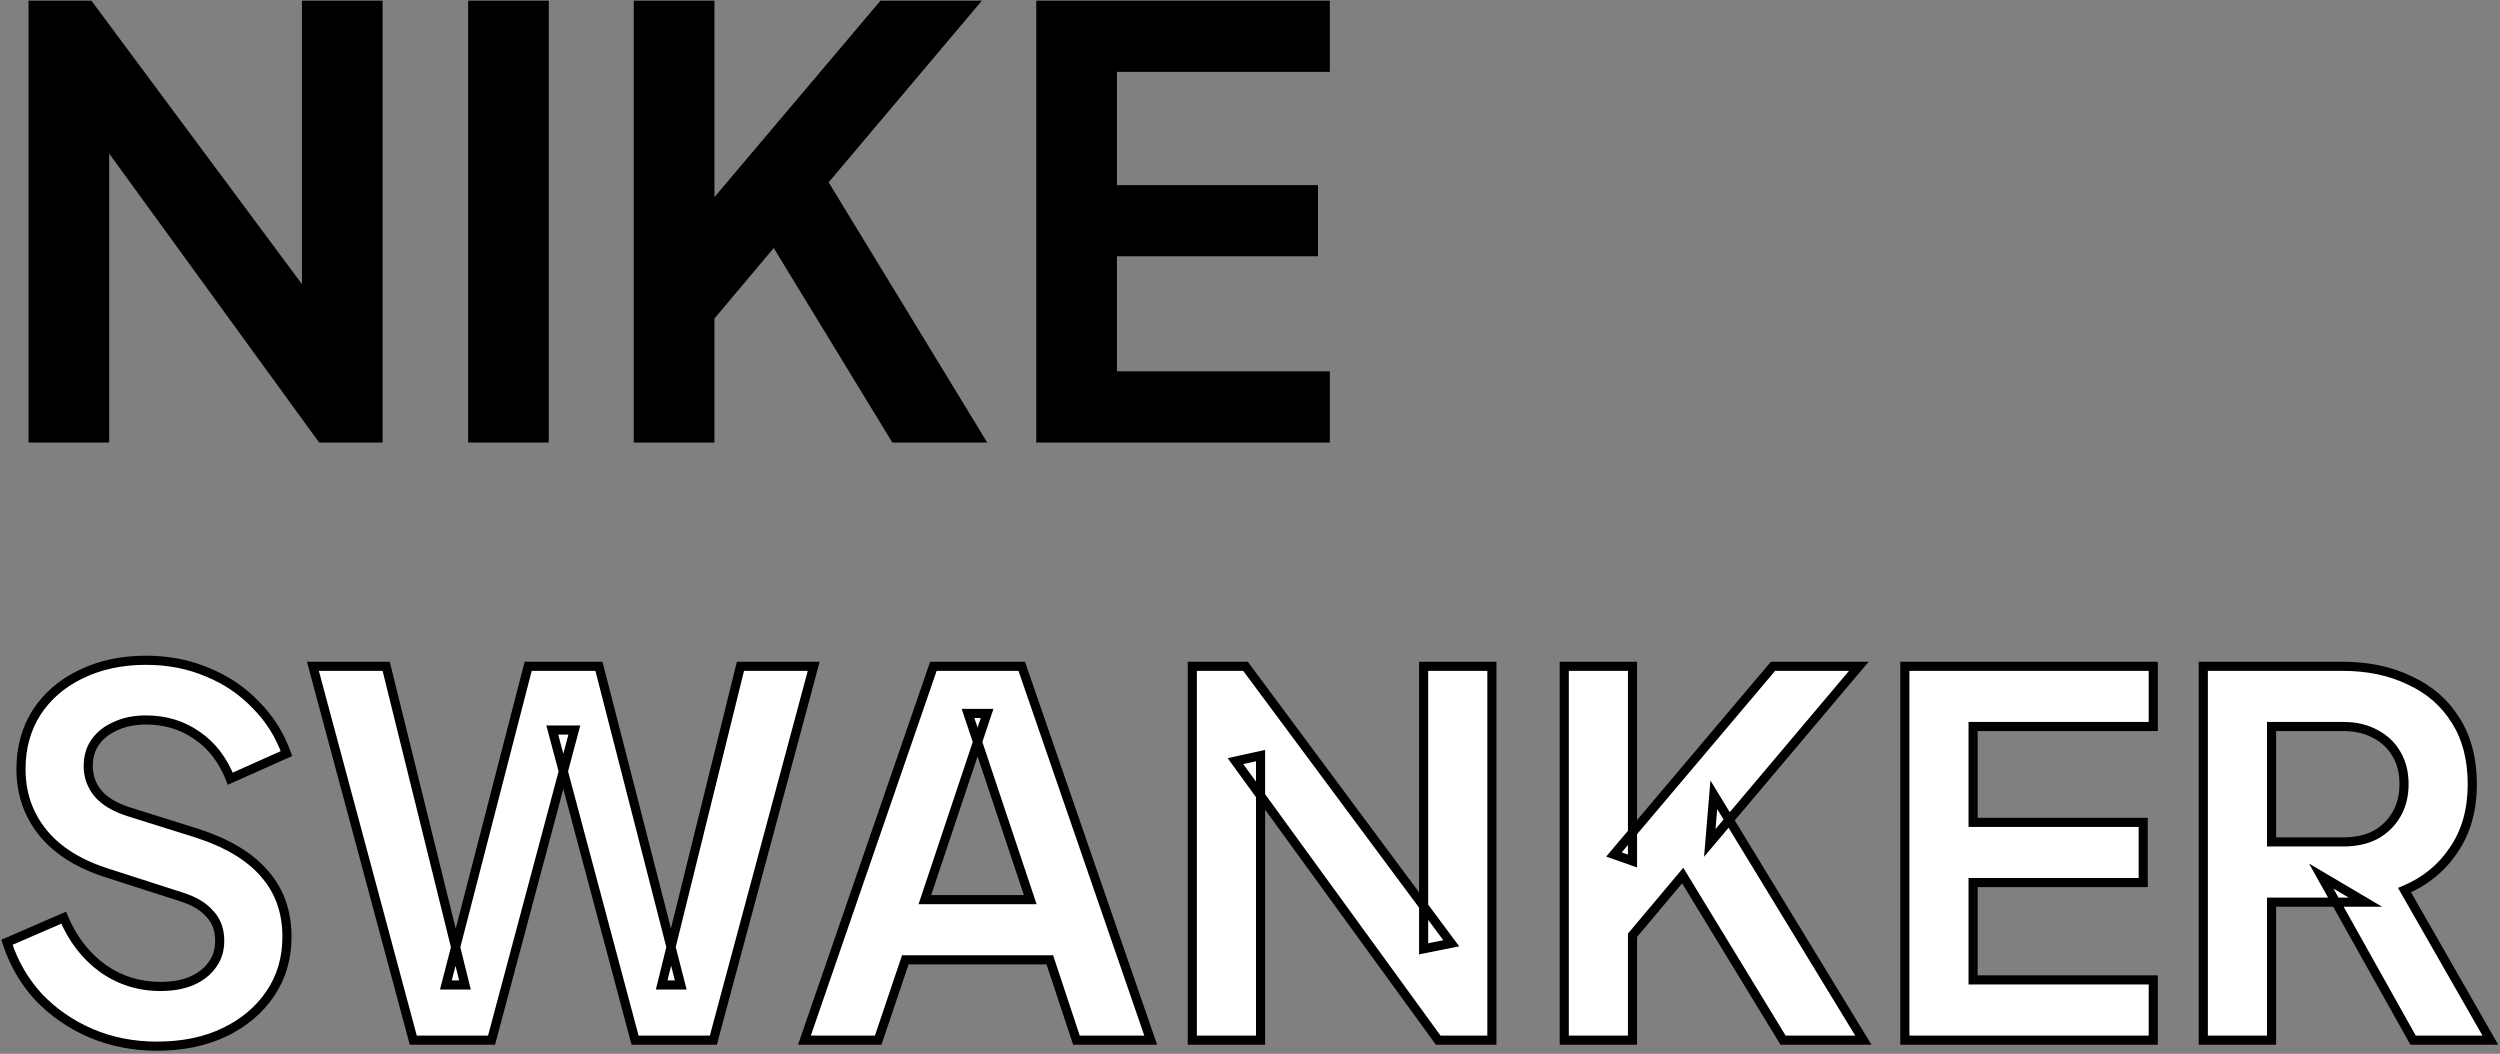 <svg width="548" height="231" viewBox="0 0 548 231" fill="none" xmlns="http://www.w3.org/2000/svg">
<rect x="0" y="0" width="548" height="231" fill="#808080" stroke="none"/>
<path d="M6.254 97V0.15H20.034L73.334 71.91L66.184 73.34V0.15H83.864V97H69.954L17.434 24.72L23.934 23.29V97H6.254ZM102.611 97V0.15H120.291V97H102.611ZM138.92 97V0.15H156.6V50.59L151.79 48.9L193 0.15H215.23L176.62 45.91L177.66 33.43L216.4 97H195.6L169.6 54.36L156.6 69.83V97H138.92ZM227.152 97V0.15H291.502V15.75H244.832V40.58H288.902V56.18H244.832V81.4H291.502V97H227.152Z" fill="black"/>
<mask id="path-2-outside-1_0_1" maskUnits="userSpaceOnUse" x="0" y="143" width="548" height="88" fill="black">
<rect fill="white" y="143" width="548" height="88"/>
<path d="M34.411 229.32C29.205 229.32 24.365 228.367 19.891 226.46C15.491 224.553 11.678 221.913 8.451 218.54C5.298 215.093 2.988 211.097 1.521 206.55L13.951 201.16C15.931 205.853 18.791 209.557 22.531 212.27C26.271 214.91 30.488 216.23 35.181 216.23C37.821 216.23 40.095 215.827 42.001 215.02C43.981 214.14 45.485 212.967 46.511 211.5C47.611 210.033 48.161 208.273 48.161 206.22C48.161 203.8 47.428 201.82 45.961 200.28C44.568 198.667 42.441 197.42 39.581 196.54L23.851 191.48C17.471 189.5 12.668 186.53 9.441 182.57C6.215 178.61 4.601 173.953 4.601 168.6C4.601 163.907 5.738 159.763 8.011 156.17C10.358 152.577 13.585 149.79 17.691 147.81C21.871 145.757 26.638 144.73 31.991 144.73C36.905 144.73 41.415 145.61 45.521 147.37C49.628 149.057 53.148 151.44 56.081 154.52C59.088 157.527 61.325 161.083 62.791 165.19L50.471 170.69C48.858 166.583 46.438 163.43 43.211 161.23C39.985 158.957 36.245 157.82 31.991 157.82C29.498 157.82 27.298 158.26 25.391 159.14C23.485 159.947 21.981 161.12 20.881 162.66C19.855 164.127 19.341 165.887 19.341 167.94C19.341 170.213 20.075 172.23 21.541 173.99C23.008 175.677 25.245 176.997 28.251 177.95L43.321 182.68C49.848 184.807 54.725 187.74 57.952 191.48C61.251 195.22 62.901 199.84 62.901 205.34C62.901 210.033 61.691 214.177 59.271 217.77C56.851 221.363 53.515 224.187 49.261 226.24C45.008 228.293 40.058 229.32 34.411 229.32ZM90.588 228L68.588 146.05H84.648L101.918 215.9H97.738L115.778 146.05H131.288L149.218 215.9H145.038L162.308 146.05H178.368L156.368 228H139.208L121.058 160.02H125.898L107.748 228H90.588ZM176.332 228L204.602 146.05H223.962L252.232 228H235.952L230.122 210.4H198.442L192.502 228H176.332ZM202.732 197.2H225.832L212.192 156.39H216.372L202.732 197.2ZM261.353 228V146.05H273.013L318.113 206.77L312.063 207.98V146.05H327.023V228H315.253L270.813 166.84L276.313 165.63V228H261.353ZM342.886 228V146.05H357.846V188.73L353.776 187.3L388.646 146.05H407.456L374.786 184.77L375.666 174.21L408.446 228H390.846L368.846 191.92L357.846 205.01V228H342.886ZM417.544 228V146.05H471.994V159.25H432.504V180.26H469.794V193.46H432.504V214.8H471.994V228H417.544ZM482.964 228V146.05H513.434C519.007 146.05 523.921 147.077 528.174 149.13C532.501 151.11 535.874 154.043 538.294 157.93C540.714 161.743 541.924 166.4 541.924 171.9C541.924 177.547 540.567 182.35 537.854 186.31C535.214 190.27 531.621 193.203 527.074 195.11L545.884 228H528.944L508.814 192.03L518.494 197.75H497.924V228H482.964ZM497.924 184.55H513.654C516.367 184.55 518.714 184.037 520.694 183.01C522.674 181.91 524.214 180.407 525.314 178.5C526.414 176.593 526.964 174.393 526.964 171.9C526.964 169.333 526.414 167.133 525.314 165.3C524.214 163.393 522.674 161.927 520.694 160.9C518.714 159.8 516.367 159.25 513.654 159.25H497.924V184.55Z"/>
</mask>
<path d="M34.411 229.32C29.205 229.32 24.365 228.367 19.891 226.46C15.491 224.553 11.678 221.913 8.451 218.54C5.298 215.093 2.988 211.097 1.521 206.55L13.951 201.16C15.931 205.853 18.791 209.557 22.531 212.27C26.271 214.91 30.488 216.23 35.181 216.23C37.821 216.23 40.095 215.827 42.001 215.02C43.981 214.14 45.485 212.967 46.511 211.5C47.611 210.033 48.161 208.273 48.161 206.22C48.161 203.8 47.428 201.82 45.961 200.28C44.568 198.667 42.441 197.42 39.581 196.54L23.851 191.48C17.471 189.5 12.668 186.53 9.441 182.57C6.215 178.61 4.601 173.953 4.601 168.6C4.601 163.907 5.738 159.763 8.011 156.17C10.358 152.577 13.585 149.79 17.691 147.81C21.871 145.757 26.638 144.73 31.991 144.73C36.905 144.73 41.415 145.61 45.521 147.37C49.628 149.057 53.148 151.44 56.081 154.52C59.088 157.527 61.325 161.083 62.791 165.19L50.471 170.69C48.858 166.583 46.438 163.43 43.211 161.23C39.985 158.957 36.245 157.82 31.991 157.82C29.498 157.82 27.298 158.26 25.391 159.14C23.485 159.947 21.981 161.12 20.881 162.66C19.855 164.127 19.341 165.887 19.341 167.94C19.341 170.213 20.075 172.23 21.541 173.99C23.008 175.677 25.245 176.997 28.251 177.95L43.321 182.68C49.848 184.807 54.725 187.74 57.952 191.48C61.251 195.22 62.901 199.84 62.901 205.34C62.901 210.033 61.691 214.177 59.271 217.77C56.851 221.363 53.515 224.187 49.261 226.24C45.008 228.293 40.058 229.32 34.411 229.32ZM90.588 228L68.588 146.05H84.648L101.918 215.9H97.738L115.778 146.05H131.288L149.218 215.9H145.038L162.308 146.05H178.368L156.368 228H139.208L121.058 160.02H125.898L107.748 228H90.588ZM176.332 228L204.602 146.05H223.962L252.232 228H235.952L230.122 210.4H198.442L192.502 228H176.332ZM202.732 197.2H225.832L212.192 156.39H216.372L202.732 197.2ZM261.353 228V146.05H273.013L318.113 206.77L312.063 207.98V146.05H327.023V228H315.253L270.813 166.84L276.313 165.63V228H261.353ZM342.886 228V146.05H357.846V188.73L353.776 187.3L388.646 146.05H407.456L374.786 184.77L375.666 174.21L408.446 228H390.846L368.846 191.92L357.846 205.01V228H342.886ZM417.544 228V146.05H471.994V159.25H432.504V180.26H469.794V193.46H432.504V214.8H471.994V228H417.544ZM482.964 228V146.05H513.434C519.007 146.05 523.921 147.077 528.174 149.13C532.501 151.11 535.874 154.043 538.294 157.93C540.714 161.743 541.924 166.4 541.924 171.9C541.924 177.547 540.567 182.35 537.854 186.31C535.214 190.27 531.621 193.203 527.074 195.11L545.884 228H528.944L508.814 192.03L518.494 197.75H497.924V228H482.964ZM497.924 184.55H513.654C516.367 184.55 518.714 184.037 520.694 183.01C522.674 181.91 524.214 180.407 525.314 178.5C526.414 176.593 526.964 174.393 526.964 171.9C526.964 169.333 526.414 167.133 525.314 165.3C524.214 163.393 522.674 161.927 520.694 160.9C518.714 159.8 516.367 159.25 513.654 159.25H497.924V184.55Z" fill="white"/>
<path d="M19.891 226.46L19.494 227.378L19.499 227.38L19.891 226.46ZM8.451 218.54L7.714 219.215L7.721 219.223L7.729 219.231L8.451 218.54ZM1.521 206.55L1.124 205.633L0.291 205.994L0.57 206.857L1.521 206.55ZM13.951 201.16L14.873 200.771L14.48 199.841L13.554 200.243L13.951 201.16ZM22.531 212.27L21.944 213.079L21.955 213.087L22.531 212.27ZM42.001 215.02L42.391 215.941L42.399 215.937L42.408 215.934L42.001 215.02ZM46.511 211.5L45.711 210.9L45.702 210.913L45.692 210.927L46.511 211.5ZM45.961 200.28L45.205 200.934L45.221 200.952L45.237 200.97L45.961 200.28ZM39.581 196.54L39.275 197.492L39.287 197.496L39.581 196.54ZM23.851 191.48L24.158 190.528L24.148 190.525L23.851 191.48ZM9.441 182.57L10.217 181.938L9.441 182.57ZM8.011 156.17L7.174 155.623L7.17 155.629L7.166 155.635L8.011 156.17ZM17.691 147.81L18.126 148.711L18.132 148.708L17.691 147.81ZM45.521 147.37L45.127 148.289L45.135 148.292L45.142 148.295L45.521 147.37ZM56.081 154.52L55.357 155.21L55.366 155.218L55.374 155.227L56.081 154.52ZM62.791 165.19L63.199 166.103L64.045 165.726L63.733 164.854L62.791 165.19ZM50.471 170.69L49.541 171.056L49.923 172.03L50.879 171.603L50.471 170.69ZM43.211 161.23L42.636 162.047L42.642 162.052L42.648 162.056L43.211 161.23ZM25.391 159.14L25.781 160.061L25.796 160.055L25.811 160.048L25.391 159.14ZM20.881 162.66L20.068 162.079L20.062 162.087L20.881 162.66ZM21.541 173.99L20.773 174.63L20.78 174.638L20.787 174.646L21.541 173.99ZM28.251 177.95L27.949 178.903L27.952 178.904L28.251 177.95ZM43.321 182.68L43.631 181.729L43.621 181.726L43.321 182.68ZM57.951 191.48L57.194 192.133L57.202 192.142L57.951 191.48ZM59.271 217.77L60.101 218.329L59.271 217.77ZM49.261 226.24L49.696 227.141L49.261 226.24ZM34.411 228.32C29.33 228.32 24.624 227.39 20.284 225.54L19.499 227.38C24.105 229.343 29.08 230.32 34.411 230.32V228.32ZM20.289 225.542C16.008 223.687 12.306 221.123 9.174 217.849L7.729 219.231C11.05 222.704 14.975 225.419 19.494 227.378L20.289 225.542ZM9.189 217.865C6.135 214.527 3.897 210.656 2.473 206.243L0.57 206.857C2.079 211.537 4.461 215.66 7.714 219.215L9.189 217.865ZM1.919 207.467L14.349 202.077L13.554 200.243L1.124 205.633L1.919 207.467ZM13.03 201.549C15.073 206.392 18.042 210.248 21.944 213.079L23.119 211.461C19.541 208.865 16.789 205.314 14.873 200.771L13.03 201.549ZM21.955 213.087C25.868 215.849 30.287 217.23 35.181 217.23V215.23C30.689 215.23 26.675 213.971 23.108 211.453L21.955 213.087ZM35.181 217.23C37.92 217.23 40.332 216.812 42.391 215.941L41.612 214.099C39.857 214.841 37.723 215.23 35.181 215.23V217.23ZM42.408 215.934C44.519 214.996 46.18 213.718 47.331 212.073L45.692 210.927C44.79 212.216 43.444 213.284 41.595 214.106L42.408 215.934ZM47.311 212.1C48.557 210.44 49.161 208.462 49.161 206.22H47.161C47.161 208.084 46.666 209.627 45.711 210.9L47.311 212.1ZM49.161 206.22C49.161 203.581 48.354 201.342 46.686 199.59L45.237 200.97C46.502 202.298 47.161 204.019 47.161 206.22H49.161ZM46.718 199.626C45.162 197.824 42.846 196.498 39.876 195.584L39.287 197.496C42.037 198.342 43.974 199.509 45.205 200.934L46.718 199.626ZM39.888 195.588L24.158 190.528L23.545 192.432L39.275 197.492L39.888 195.588ZM24.148 190.525C17.899 188.586 13.286 185.705 10.217 181.938L8.666 183.202C12.05 187.355 17.044 190.414 23.555 192.435L24.148 190.525ZM10.217 181.938C7.143 178.166 5.601 173.735 5.601 168.6H3.601C3.601 174.172 5.287 179.054 8.666 183.202L10.217 181.938ZM5.601 168.6C5.601 164.076 6.695 160.122 8.857 156.705L7.166 155.635C4.781 159.405 3.601 163.738 3.601 168.6H5.601ZM8.849 156.717C11.089 153.286 14.172 150.617 18.126 148.711L17.257 146.909C12.997 148.963 9.627 151.868 7.174 155.623L8.849 156.717ZM18.132 148.708C22.156 146.731 26.768 145.73 31.991 145.73V143.73C26.508 143.73 21.587 144.782 17.25 146.912L18.132 148.708ZM31.991 145.73C36.783 145.73 41.157 146.588 45.127 148.289L45.915 146.451C41.672 144.632 37.027 143.73 31.991 143.73V145.73ZM45.142 148.295C49.124 149.931 52.525 152.236 55.357 155.21L56.806 153.83C53.771 150.644 50.132 148.183 45.901 146.445L45.142 148.295ZM55.374 155.227C58.274 158.126 60.431 161.555 61.85 165.526L63.733 164.854C62.218 160.611 59.903 156.927 56.789 153.813L55.374 155.227ZM62.384 164.277L50.064 169.777L50.879 171.603L63.199 166.103L62.384 164.277ZM51.402 170.324C49.725 166.056 47.188 162.731 43.775 160.404L42.648 162.056C45.688 164.129 47.991 167.111 49.541 171.056L51.402 170.324ZM43.787 160.413C40.379 158.011 36.434 156.82 31.991 156.82V158.82C36.055 158.82 39.591 159.902 42.636 162.047L43.787 160.413ZM31.991 156.82C29.38 156.82 27.033 157.281 24.972 158.232L25.811 160.048C27.564 159.239 29.616 158.82 31.991 158.82V156.82ZM25.002 158.219C22.942 159.091 21.285 160.375 20.068 162.079L21.695 163.241C22.678 161.865 24.028 160.803 25.781 160.061L25.002 158.219ZM20.062 162.087C18.901 163.745 18.341 165.713 18.341 167.94H20.341C20.341 166.061 20.808 164.508 21.701 163.233L20.062 162.087ZM18.341 167.94C18.341 170.449 19.158 172.692 20.773 174.63L22.31 173.35C20.991 171.768 20.341 169.977 20.341 167.94H18.341ZM20.787 174.646C22.414 176.517 24.836 177.916 27.949 178.903L28.554 176.997C25.654 176.077 23.602 174.836 22.296 173.334L20.787 174.646ZM27.952 178.904L43.022 183.634L43.621 181.726L28.551 176.996L27.952 178.904ZM43.012 183.631C49.429 185.722 54.124 188.575 57.194 192.133L58.709 190.827C55.325 186.905 50.267 183.891 43.631 181.729L43.012 183.631ZM57.202 192.142C60.323 195.68 61.901 200.057 61.901 205.34H63.901C63.901 199.623 62.179 194.76 58.701 190.818L57.202 192.142ZM61.901 205.34C61.901 209.852 60.742 213.797 58.442 217.211L60.101 218.329C62.641 214.556 63.901 210.215 63.901 205.34H61.901ZM58.442 217.211C56.13 220.645 52.935 223.356 48.827 225.339L49.696 227.141C54.094 225.017 57.573 222.082 60.101 218.329L58.442 217.211ZM48.827 225.339C44.733 227.316 39.937 228.32 34.411 228.32V230.32C40.18 230.32 45.283 229.271 49.696 227.141L48.827 225.339ZM90.588 228L89.622 228.259L89.821 229H90.588V228ZM68.588 146.05V145.05H67.284L67.622 146.309L68.588 146.05ZM84.648 146.05L85.619 145.81L85.431 145.05H84.648V146.05ZM101.918 215.9V216.9H103.195L102.889 215.66L101.918 215.9ZM97.738 215.9L96.77 215.65L96.447 216.9H97.738V215.9ZM115.778 146.05V145.05H115.003L114.81 145.8L115.778 146.05ZM131.288 146.05L132.257 145.801L132.064 145.05H131.288V146.05ZM149.218 215.9V216.9H150.507L150.187 215.651L149.218 215.9ZM145.038 215.9L144.067 215.66L143.761 216.9H145.038V215.9ZM162.308 146.05V145.05H161.525L161.337 145.81L162.308 146.05ZM178.368 146.05L179.334 146.309L179.672 145.05H178.368V146.05ZM156.368 228V229H157.135L157.334 228.259L156.368 228ZM139.208 228L138.242 228.258L138.44 229H139.208V228ZM121.058 160.02V159.02H119.756L120.092 160.278L121.058 160.02ZM125.898 160.02L126.864 160.278L127.2 159.02H125.898V160.02ZM107.748 228V229H108.516L108.714 228.258L107.748 228ZM91.554 227.741L69.554 145.791L67.622 146.309L89.622 228.259L91.554 227.741ZM68.588 147.05H84.648V145.05H68.588V147.05ZM83.677 146.29L100.947 216.14L102.889 215.66L85.619 145.81L83.677 146.29ZM101.918 214.9H97.738V216.9H101.918V214.9ZM98.706 216.15L116.746 146.3L114.81 145.8L96.77 215.65L98.706 216.15ZM115.778 147.05H131.288V145.05H115.778V147.05ZM130.319 146.299L148.249 216.149L150.187 215.651L132.257 145.801L130.319 146.299ZM149.218 214.9H145.038V216.9H149.218V214.9ZM146.009 216.14L163.279 146.29L161.337 145.81L144.067 215.66L146.009 216.14ZM162.308 147.05H178.368V145.05H162.308V147.05ZM177.402 145.791L155.402 227.741L157.334 228.259L179.334 146.309L177.402 145.791ZM156.368 227H139.208V229H156.368V227ZM140.174 227.742L122.024 159.762L120.092 160.278L138.242 228.258L140.174 227.742ZM121.058 161.02H125.898V159.02H121.058V161.02ZM124.932 159.762L106.782 227.742L108.714 228.258L126.864 160.278L124.932 159.762ZM107.748 227H90.588V229H107.748V227ZM176.332 228L175.387 227.674L174.929 229H176.332V228ZM204.602 146.05V145.05H203.889L203.657 145.724L204.602 146.05ZM223.962 146.05L224.907 145.724L224.675 145.05H223.962V146.05ZM252.232 228V229H253.635L253.177 227.674L252.232 228ZM235.952 228L235.003 228.314L235.23 229H235.952V228ZM230.122 210.4L231.071 210.086L230.844 209.4H230.122V210.4ZM198.442 210.4V209.4H197.724L197.495 210.08L198.442 210.4ZM192.502 228V229H193.22L193.45 228.32L192.502 228ZM202.732 197.2L201.784 196.883L201.343 198.2H202.732V197.2ZM225.832 197.2V198.2H227.221L226.78 196.883L225.832 197.2ZM212.192 156.39V155.39H210.803L211.244 156.707L212.192 156.39ZM216.372 156.39L217.32 156.707L217.761 155.39H216.372V156.39ZM177.277 228.326L205.547 146.376L203.657 145.724L175.387 227.674L177.277 228.326ZM204.602 147.05H223.962V145.05H204.602V147.05ZM223.017 146.376L251.287 228.326L253.177 227.674L224.907 145.724L223.017 146.376ZM252.232 227H235.952V229H252.232V227ZM236.901 227.686L231.071 210.086L229.173 210.714L235.003 228.314L236.901 227.686ZM230.122 209.4H198.442V211.4H230.122V209.4ZM197.495 210.08L191.555 227.68L193.45 228.32L199.39 210.72L197.495 210.08ZM192.502 227H176.332V229H192.502V227ZM202.732 198.2H225.832V196.2H202.732V198.2ZM226.78 196.883L213.141 156.073L211.244 156.707L224.884 197.517L226.78 196.883ZM212.192 157.39H216.372V155.39H212.192V157.39ZM215.424 156.073L201.784 196.883L203.681 197.517L217.32 156.707L215.424 156.073ZM261.353 228H260.353V229H261.353V228ZM261.353 146.05V145.05H260.353V146.05H261.353ZM273.013 146.05L273.815 145.454L273.516 145.05H273.013V146.05ZM318.113 206.77L318.309 207.751L319.857 207.441L318.915 206.174L318.113 206.77ZM312.063 207.98H311.063V209.2L312.259 208.961L312.063 207.98ZM312.063 146.05V145.05H311.063V146.05H312.063ZM327.023 146.05H328.023V145.05H327.023V146.05ZM327.023 228V229H328.023V228H327.023ZM315.253 228L314.444 228.588L314.743 229H315.253V228ZM270.813 166.84L270.598 165.863L269.105 166.192L270.004 167.428L270.813 166.84ZM276.313 165.63H277.313V164.386L276.098 164.653L276.313 165.63ZM276.313 228V229H277.313V228H276.313ZM262.353 228V146.05H260.353V228H262.353ZM261.353 147.05H273.013V145.05H261.353V147.05ZM272.21 146.646L317.31 207.366L318.915 206.174L273.815 145.454L272.21 146.646ZM317.917 205.789L311.867 206.999L312.259 208.961L318.309 207.751L317.917 205.789ZM313.063 207.98V146.05H311.063V207.98H313.063ZM312.063 147.05H327.023V145.05H312.063V147.05ZM326.023 146.05V228H328.023V146.05H326.023ZM327.023 227H315.253V229H327.023V227ZM316.062 227.412L271.622 166.252L270.004 167.428L314.444 228.588L316.062 227.412ZM271.027 167.817L276.527 166.607L276.098 164.653L270.598 165.863L271.027 167.817ZM275.313 165.63V228H277.313V165.63H275.313ZM276.313 227H261.353V229H276.313V227ZM342.886 228H341.886V229H342.886V228ZM342.886 146.05V145.05H341.886V146.05H342.886ZM357.846 146.05H358.846V145.05H357.846V146.05ZM357.846 188.73L357.514 189.673L358.846 190.141V188.73H357.846ZM353.776 187.3L353.012 186.654L352.075 187.762L353.444 188.243L353.776 187.3ZM388.646 146.05V145.05H388.182L387.882 145.404L388.646 146.05ZM407.456 146.05L408.22 146.695L409.608 145.05H407.456V146.05ZM374.786 184.77L373.789 184.687L373.529 187.81L375.55 185.415L374.786 184.77ZM375.666 174.21L376.52 173.69L374.924 171.071L374.669 174.127L375.666 174.21ZM408.446 228V229H410.226L409.3 227.48L408.446 228ZM390.846 228L389.992 228.521L390.284 229H390.846V228ZM368.846 191.92L369.7 191.399L368.975 190.212L368.08 191.277L368.846 191.92ZM357.846 205.01L357.08 204.367L356.846 204.646V205.01H357.846ZM357.846 228V229H358.846V228H357.846ZM343.886 228V146.05H341.886V228H343.886ZM342.886 147.05H357.846V145.05H342.886V147.05ZM356.846 146.05V188.73H358.846V146.05H356.846ZM358.177 187.787L354.107 186.357L353.444 188.243L357.514 189.673L358.177 187.787ZM354.54 187.946L389.41 146.696L387.882 145.404L353.012 186.654L354.54 187.946ZM388.646 147.05H407.456V145.05H388.646V147.05ZM406.692 145.405L374.022 184.125L375.55 185.415L408.22 146.695L406.692 145.405ZM375.782 184.853L376.662 174.293L374.669 174.127L373.789 184.687L375.782 184.853ZM374.812 174.73L407.592 228.52L409.3 227.48L376.52 173.69L374.812 174.73ZM408.446 227H390.846V229H408.446V227ZM391.7 227.479L369.7 191.399L367.992 192.441L389.992 228.521L391.7 227.479ZM368.08 191.277L357.08 204.367L358.611 205.653L369.611 192.563L368.08 191.277ZM356.846 205.01V228H358.846V205.01H356.846ZM357.846 227H342.886V229H357.846V227ZM417.544 228H416.544V229H417.544V228ZM417.544 146.05V145.05H416.544V146.05H417.544ZM471.994 146.05H472.994V145.05H471.994V146.05ZM471.994 159.25V160.25H472.994V159.25H471.994ZM432.504 159.25V158.25H431.504V159.25H432.504ZM432.504 180.26H431.504V181.26H432.504V180.26ZM469.794 180.26H470.794V179.26H469.794V180.26ZM469.794 193.46V194.46H470.794V193.46H469.794ZM432.504 193.46V192.46H431.504V193.46H432.504ZM432.504 214.8H431.504V215.8H432.504V214.8ZM471.994 214.8H472.994V213.8H471.994V214.8ZM471.994 228V229H472.994V228H471.994ZM418.544 228V146.05H416.544V228H418.544ZM417.544 147.05H471.994V145.05H417.544V147.05ZM470.994 146.05V159.25H472.994V146.05H470.994ZM471.994 158.25H432.504V160.25H471.994V158.25ZM431.504 159.25V180.26H433.504V159.25H431.504ZM432.504 181.26H469.794V179.26H432.504V181.26ZM468.794 180.26V193.46H470.794V180.26H468.794ZM469.794 192.46H432.504V194.46H469.794V192.46ZM431.504 193.46V214.8H433.504V193.46H431.504ZM432.504 215.8H471.994V213.8H432.504V215.8ZM470.994 214.8V228H472.994V214.8H470.994ZM471.994 227H417.544V229H471.994V227ZM482.964 228H481.964V229H482.964V228ZM482.964 146.05V145.05H481.964V146.05H482.964ZM528.174 149.13L527.739 150.031L527.748 150.035L527.758 150.039L528.174 149.13ZM538.294 157.93L537.445 158.459L537.45 158.466L538.294 157.93ZM537.854 186.31L537.029 185.745L537.022 185.755L537.854 186.31ZM527.074 195.11L526.687 194.188L525.645 194.625L526.206 195.606L527.074 195.11ZM545.884 228V229H547.608L546.752 227.504L545.884 228ZM528.944 228L528.071 228.488L528.358 229H528.944V228ZM508.814 192.03L509.323 191.169L506.131 189.283L507.941 192.518L508.814 192.03ZM518.494 197.75V198.75H522.152L519.003 196.889L518.494 197.75ZM497.924 197.75V196.75H496.924V197.75H497.924ZM497.924 228V229H498.924V228H497.924ZM497.924 184.55H496.924V185.55H497.924V184.55ZM520.694 183.01L521.154 183.898L521.167 183.891L521.18 183.884L520.694 183.01ZM525.314 178.5L524.448 178V178L525.314 178.5ZM525.314 165.3L524.448 165.8L524.452 165.807L524.456 165.814L525.314 165.3ZM520.694 160.9L520.208 161.774L520.221 161.781L520.234 161.788L520.694 160.9ZM497.924 159.25V158.25H496.924V159.25H497.924ZM483.964 228V146.05H481.964V228H483.964ZM482.964 147.05H513.434V145.05H482.964V147.05ZM513.434 147.05C518.884 147.05 523.644 148.053 527.739 150.031L528.609 148.229C524.197 146.1 519.131 145.05 513.434 145.05V147.05ZM527.758 150.039C531.913 151.941 535.133 154.745 537.445 158.459L539.143 157.401C536.615 153.341 533.088 150.279 528.59 148.221L527.758 150.039ZM537.45 158.466C539.748 162.087 540.924 166.548 540.924 171.9H542.924C542.924 166.252 541.68 161.4 539.138 157.394L537.45 158.466ZM540.924 171.9C540.924 177.381 539.609 181.979 537.029 185.745L538.679 186.875C541.525 182.721 542.924 177.712 542.924 171.9H540.924ZM537.022 185.755C534.495 189.546 531.059 192.354 526.687 194.188L527.461 196.032C532.182 194.052 535.933 190.994 538.686 186.865L537.022 185.755ZM526.206 195.606L545.016 228.496L546.752 227.504L527.942 194.614L526.206 195.606ZM545.884 227H528.944V229H545.884V227ZM529.817 227.512L509.687 191.542L507.941 192.518L528.071 228.488L529.817 227.512ZM508.305 192.891L517.985 198.611L519.003 196.889L509.323 191.169L508.305 192.891ZM518.494 196.75H497.924V198.75H518.494V196.75ZM496.924 197.75V228H498.924V197.75H496.924ZM497.924 227H482.964V229H497.924V227ZM497.924 185.55H513.654V183.55H497.924V185.55ZM513.654 185.55C516.493 185.55 519.004 185.012 521.154 183.898L520.234 182.122C518.423 183.061 516.241 183.55 513.654 183.55V185.55ZM521.18 183.884C523.313 182.699 524.987 181.068 526.18 179L524.448 178C523.441 179.745 522.035 181.121 520.208 182.136L521.18 183.884ZM526.18 179C527.379 176.922 527.964 174.545 527.964 171.9H525.964C525.964 174.242 525.449 176.265 524.448 178L526.18 179ZM527.964 171.9C527.964 169.189 527.382 166.803 526.171 164.785L524.456 165.814C525.446 167.464 525.964 169.478 525.964 171.9H527.964ZM526.18 164.8C524.983 162.726 523.301 161.126 521.154 160.012L520.234 161.788C522.046 162.728 523.445 164.061 524.448 165.8L526.18 164.8ZM521.18 160.026C519.024 158.828 516.504 158.25 513.654 158.25V160.25C516.231 160.25 518.404 160.772 520.208 161.774L521.18 160.026ZM513.654 158.25H497.924V160.25H513.654V158.25ZM496.924 159.25V184.55H498.924V159.25H496.924Z" fill="black" mask="url(#path-2-outside-1_0_1)"/>
</svg>
